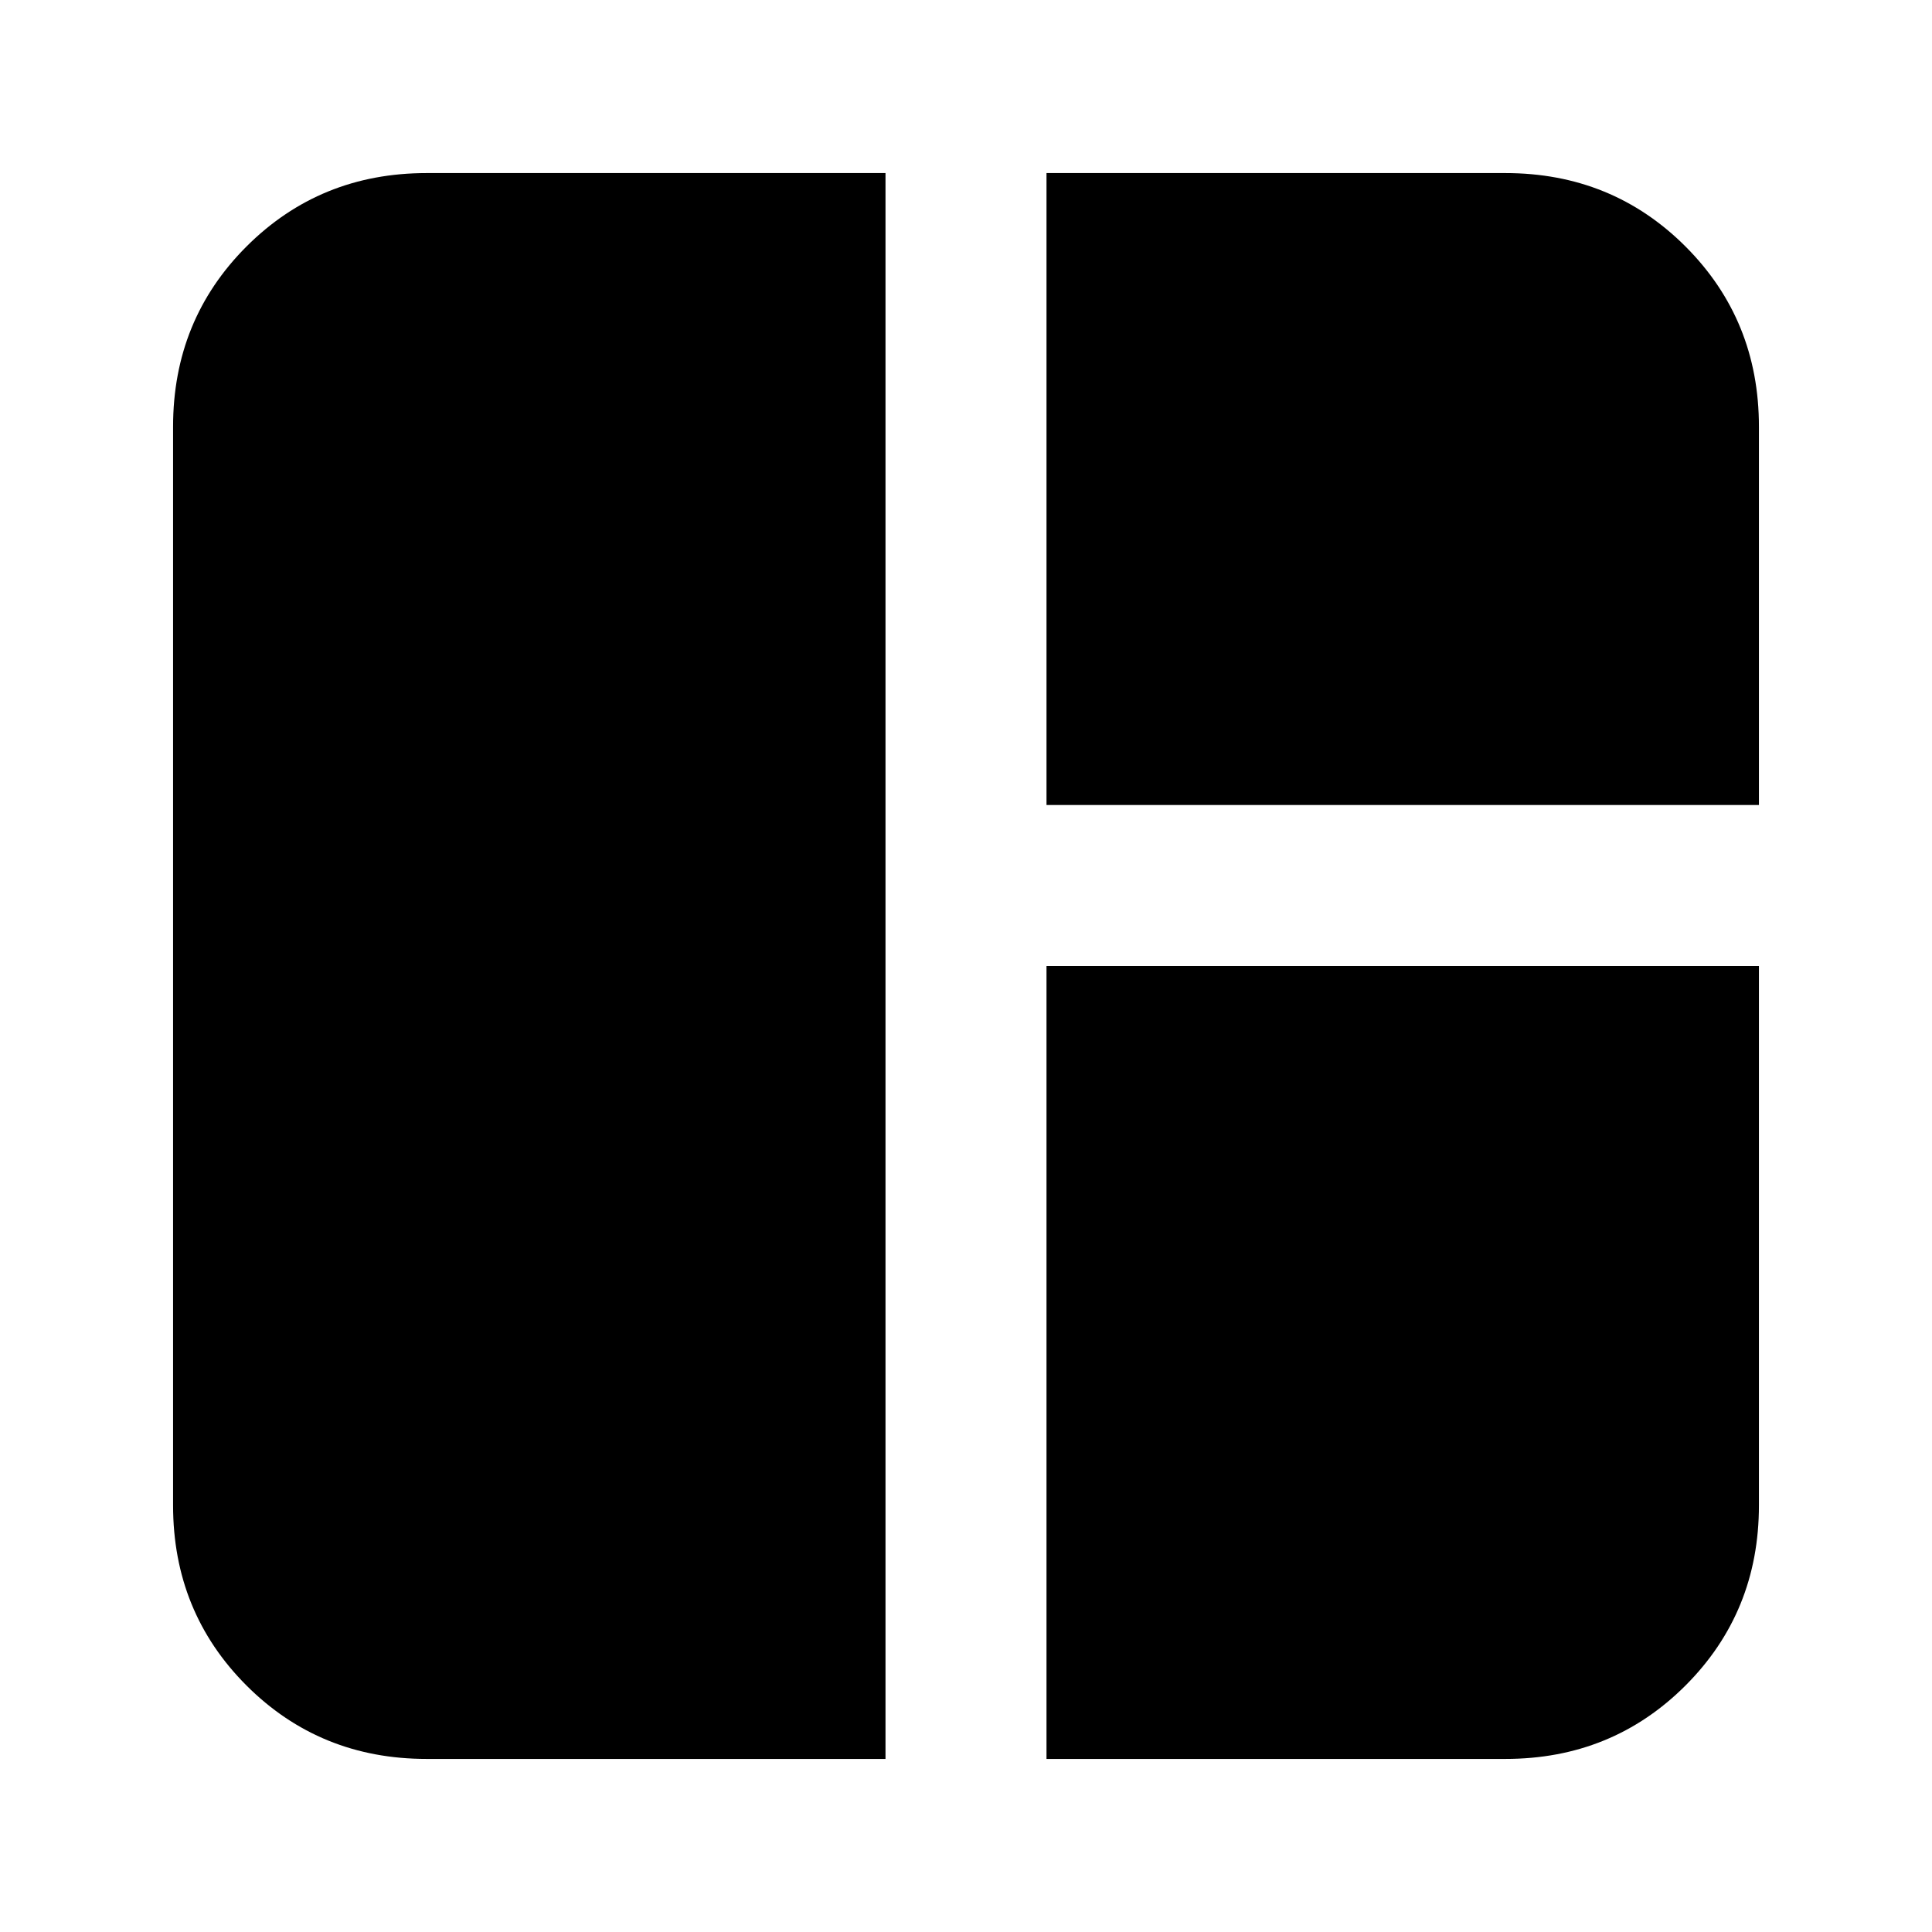 <svg xmlns="http://www.w3.org/2000/svg" height="24" width="24"><path d="M5.3 21.85q-1.325 0-2.238-.912-.912-.913-.912-2.238V5.3q0-1.325.912-2.238.913-.912 2.238-.912H11v19.7Zm7.7 0V12h8.85v6.7q0 1.325-.912 2.238-.913.912-2.238.912ZM13 10V2.15h5.7q1.325 0 2.238.912.912.913.912 2.238V10Z"/></svg>